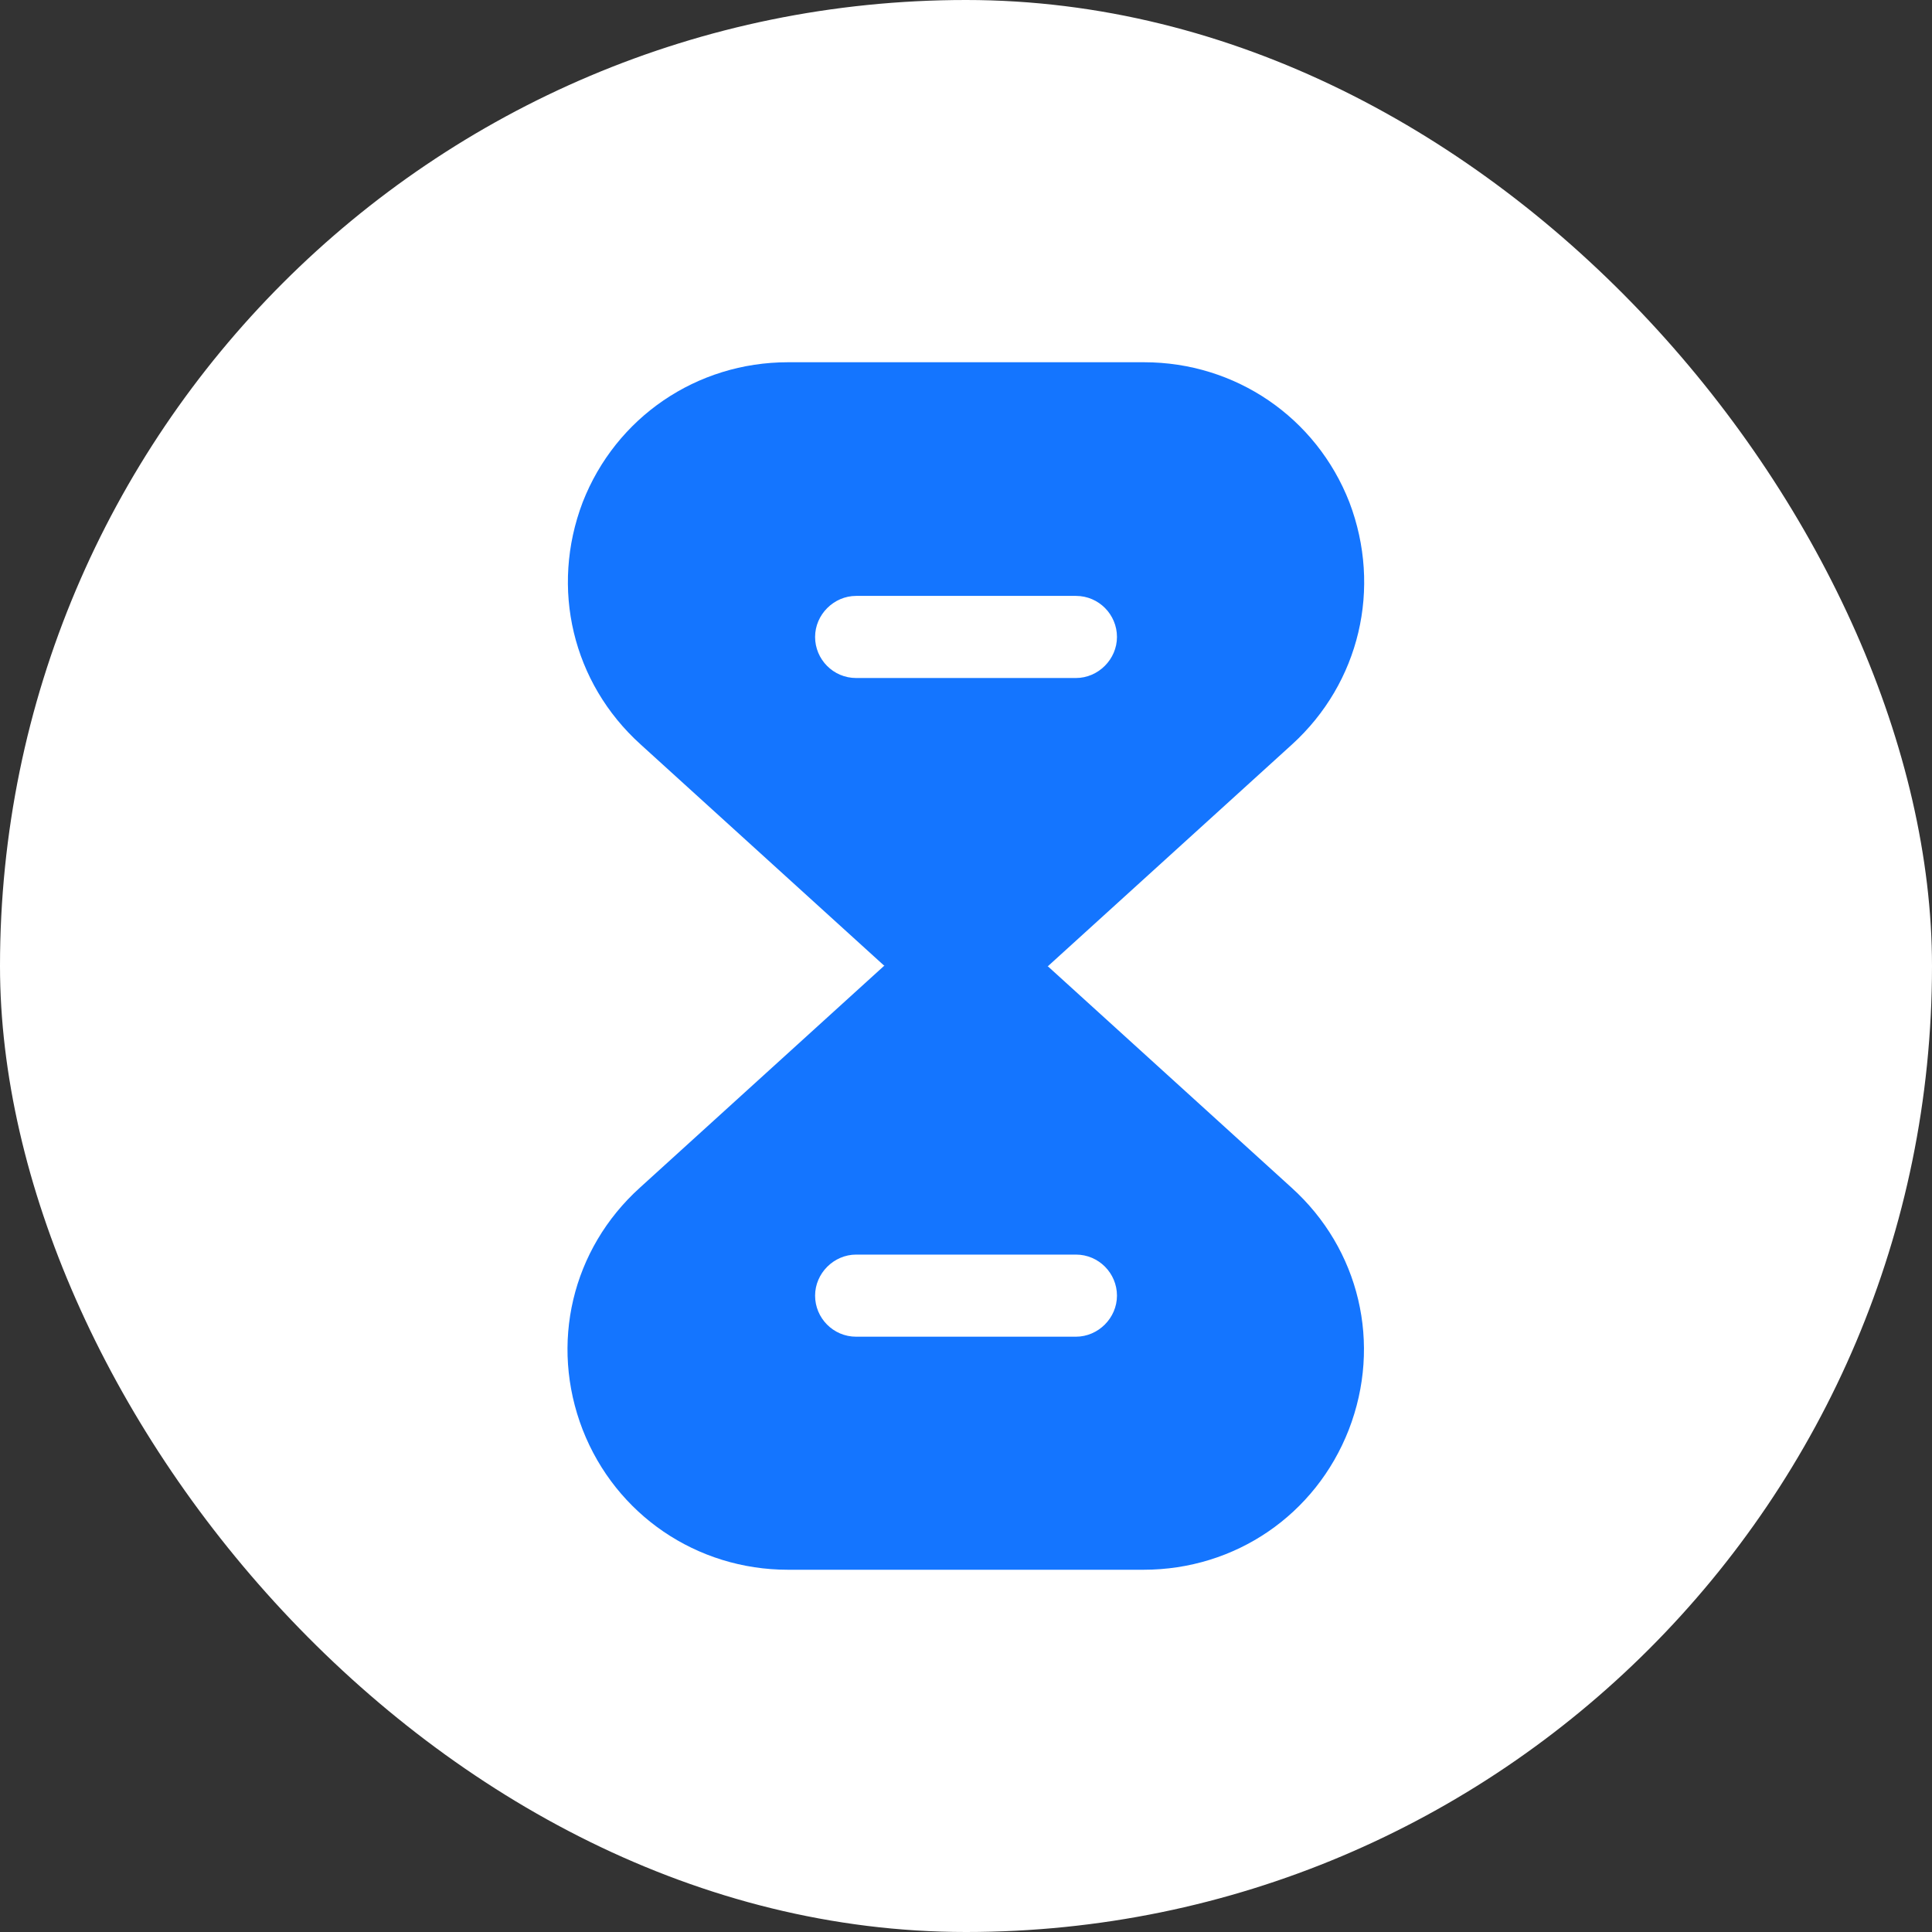 <svg width="64" height="64" viewBox="0 0 64 64" fill="none" xmlns="http://www.w3.org/2000/svg">
<rect x="0" y="0" width="64" height="64" fill="#333333" stroke="none"/>
<rect width="64" height="64" rx="32" fill="white"/>
<path d="M42.781 39.34L34.701 32H29.281L21.201 39.34C18.941 41.38 18.201 44.52 19.301 47.36C20.401 50.18 23.081 52 26.101 52H37.881C40.921 52 43.581 50.18 44.681 47.36C45.781 44.52 45.041 41.38 42.781 39.34ZM35.641 44.28H28.361C27.601 44.28 27.001 43.66 27.001 42.92C27.001 42.18 27.621 41.56 28.361 41.56H35.641C36.401 41.56 37.001 42.18 37.001 42.92C37.001 43.66 36.381 44.28 35.641 44.28Z" fill="#1475FF"/>
<path d="M44.701 16.64C43.601 13.82 40.921 12 37.901 12H26.101C23.081 12 20.401 13.82 19.301 16.64C18.221 19.48 18.961 22.62 21.221 24.66L29.301 32H34.721L42.801 24.66C45.041 22.62 45.781 19.48 44.701 16.64ZM35.641 22.46H28.361C27.601 22.46 27.001 21.84 27.001 21.1C27.001 20.36 27.621 19.74 28.361 19.74H35.641C36.401 19.74 37.001 20.36 37.001 21.1C37.001 21.84 36.381 22.46 35.641 22.46Z" fill="#1475FF"/>
</svg>
